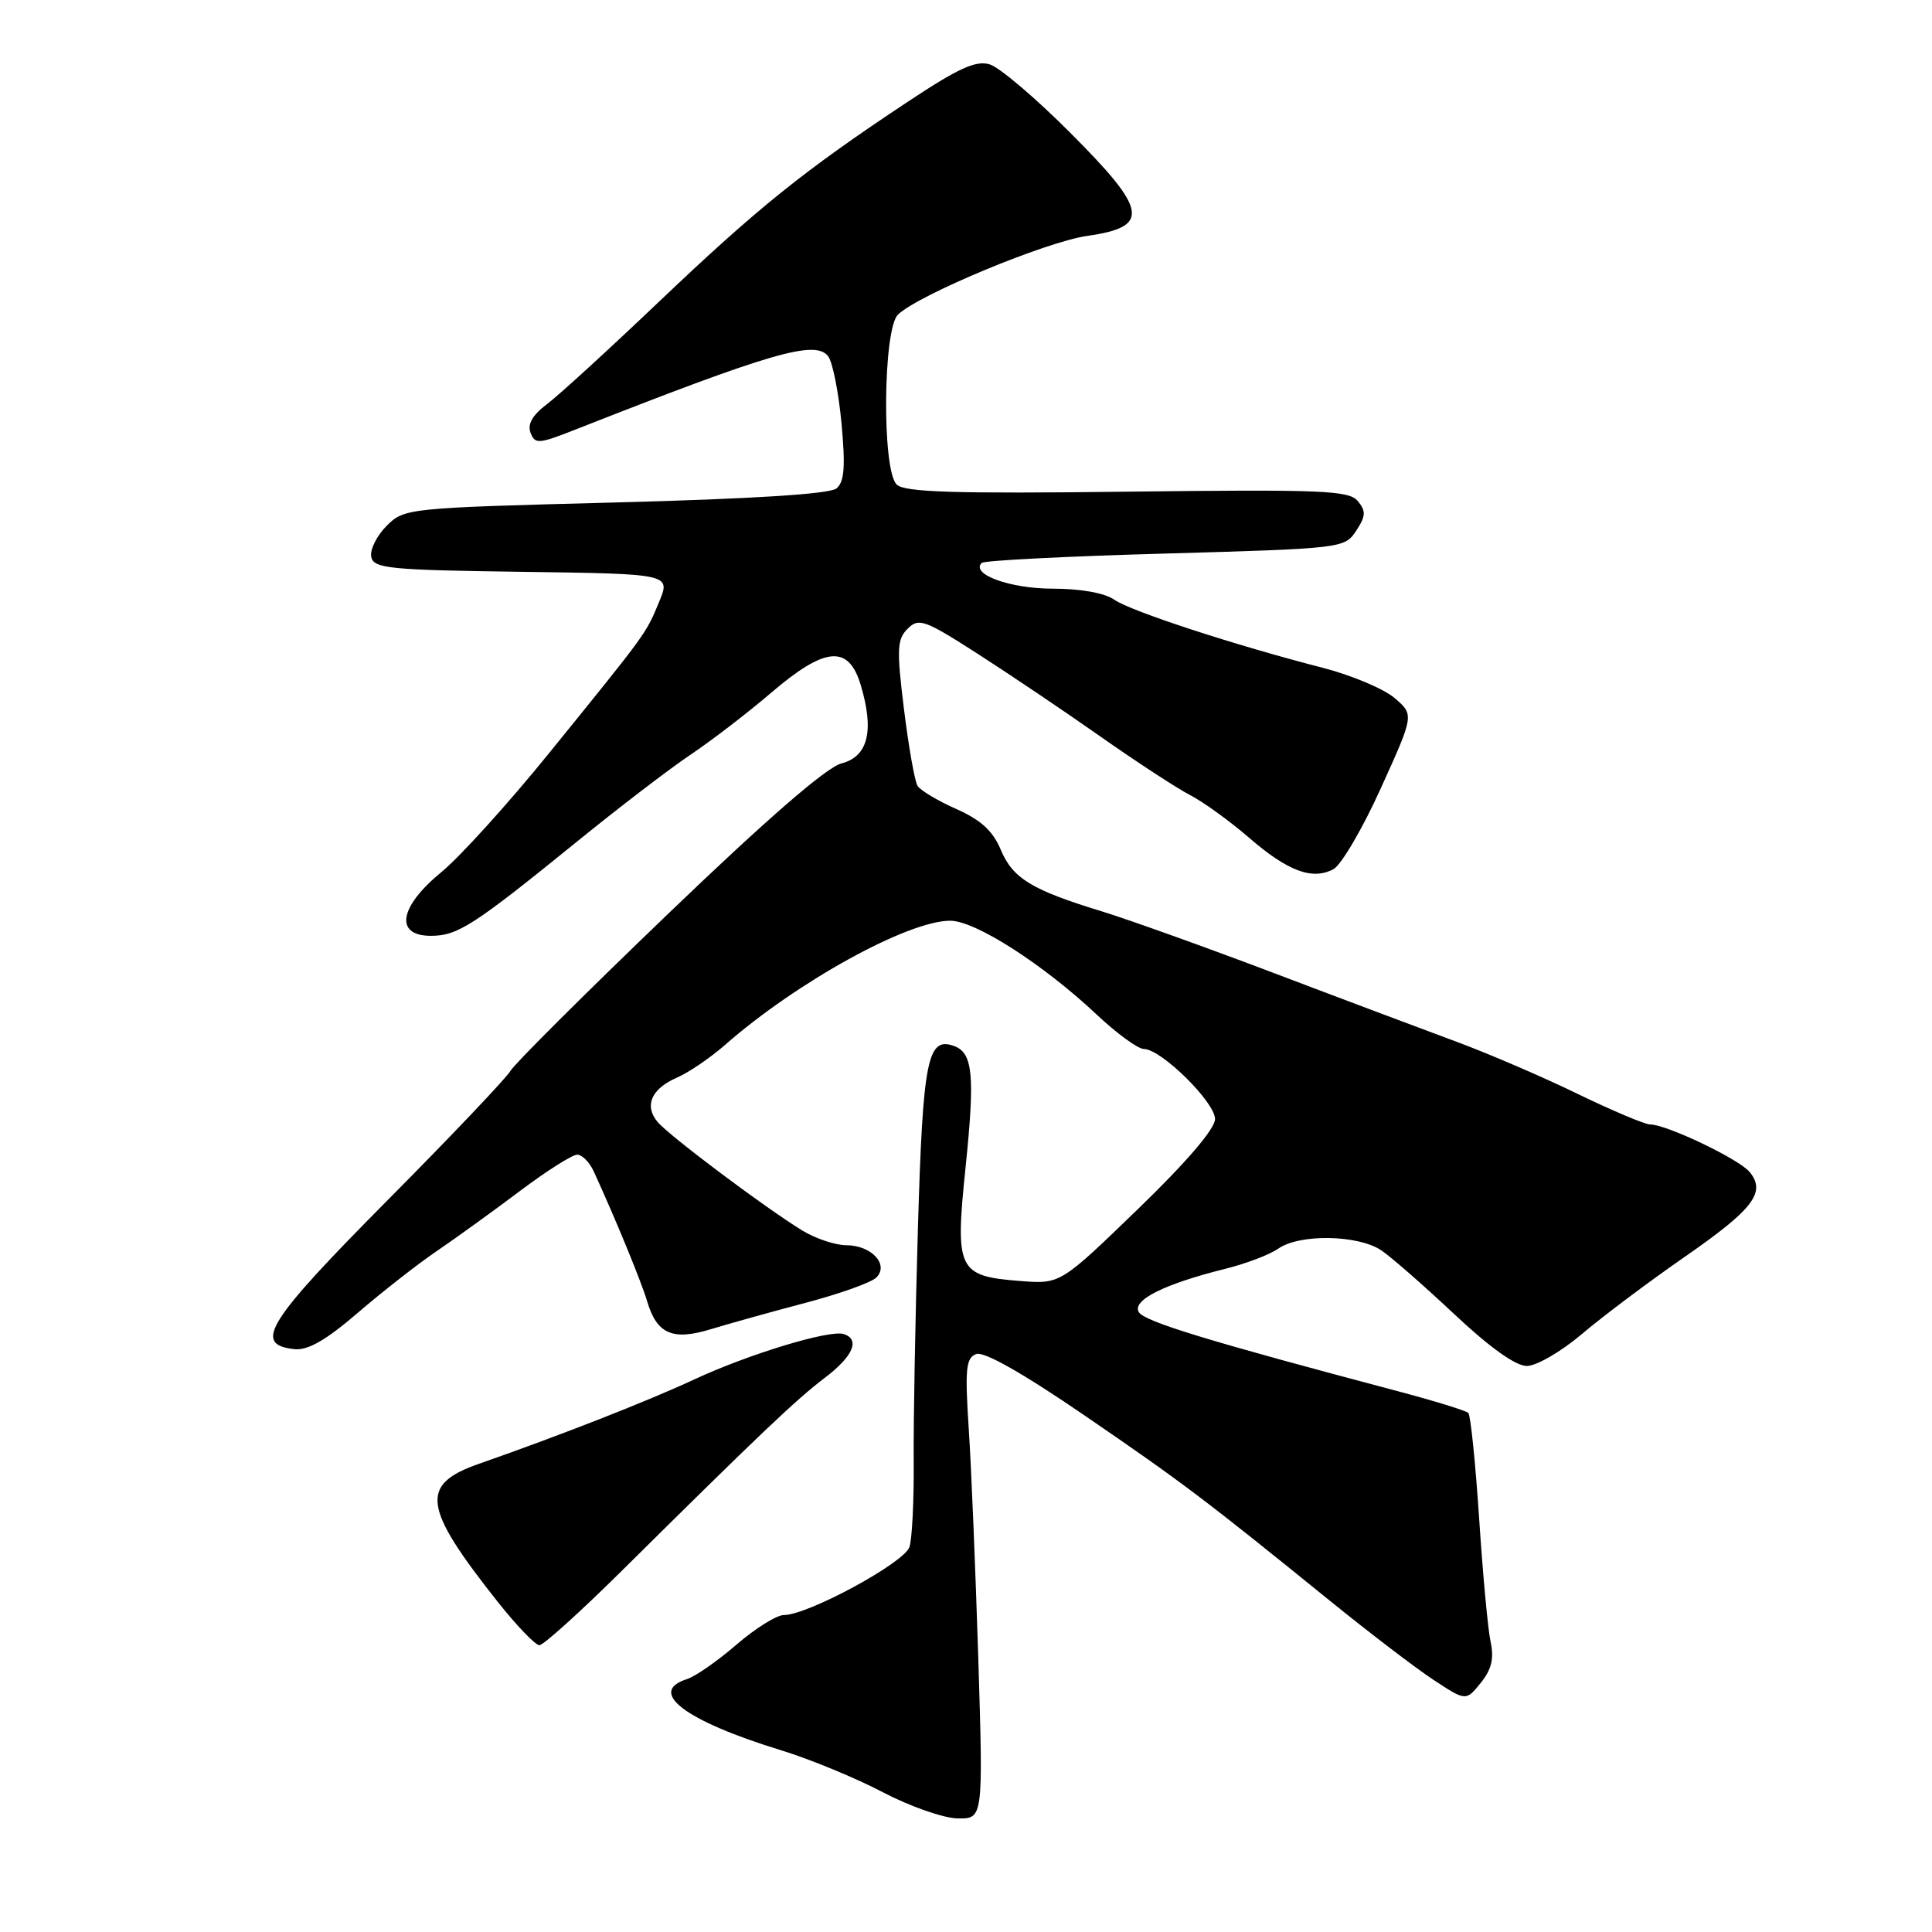 <?xml version="1.0" encoding="UTF-8" standalone="no"?>
<!DOCTYPE svg PUBLIC "-//W3C//DTD SVG 1.1//EN" "http://www.w3.org/Graphics/SVG/1.1/DTD/svg11.dtd" >
<svg xmlns="http://www.w3.org/2000/svg" xmlns:xlink="http://www.w3.org/1999/xlink" version="1.1" viewBox="0 0 256 256">
 <g >
 <path fill="currentColor"
d=" M 129.63 219.75 C 129.26 208.06 128.70 194.34 128.36 189.27 C 127.85 181.38 127.99 179.94 129.35 179.42 C 130.37 179.03 135.51 181.94 143.72 187.56 C 156.70 196.45 159.55 198.60 176.17 212.07 C 181.31 216.24 187.47 220.95 189.87 222.54 C 194.24 225.42 194.24 225.42 196.20 223.00 C 197.64 221.22 197.99 219.77 197.51 217.54 C 197.15 215.87 196.47 208.49 195.99 201.14 C 195.50 193.79 194.86 187.53 194.56 187.22 C 194.25 186.92 190.07 185.63 185.25 184.35 C 160.12 177.70 151.69 175.12 150.91 173.88 C 149.93 172.30 154.25 170.14 162.41 168.11 C 165.11 167.44 168.25 166.24 169.38 165.45 C 172.20 163.47 179.97 163.61 183.03 165.68 C 184.39 166.60 188.76 170.43 192.75 174.18 C 197.39 178.54 200.84 181.00 202.31 181.00 C 203.58 181.00 206.87 179.09 209.63 176.75 C 212.38 174.41 218.53 169.80 223.29 166.50 C 232.34 160.22 234.05 157.98 231.83 155.29 C 230.42 153.58 220.83 149.00 218.67 149.00 C 217.97 149.00 213.59 147.15 208.95 144.90 C 204.30 142.64 197.12 139.56 193.00 138.04 C 188.88 136.51 178.07 132.46 169.00 129.01 C 159.93 125.57 149.57 121.86 146.00 120.76 C 136.67 117.91 134.19 116.39 132.59 112.56 C 131.56 110.10 129.95 108.63 126.72 107.20 C 124.26 106.11 121.95 104.73 121.58 104.13 C 121.20 103.52 120.40 98.95 119.78 93.96 C 118.80 86.02 118.86 84.71 120.27 83.31 C 121.73 81.84 122.50 82.11 129.50 86.60 C 133.70 89.30 141.05 94.24 145.82 97.60 C 150.59 100.95 155.93 104.44 157.67 105.34 C 159.42 106.24 162.93 108.78 165.48 110.98 C 170.64 115.45 173.89 116.66 176.69 115.17 C 177.72 114.61 180.55 109.79 182.97 104.44 C 187.38 94.72 187.38 94.72 184.80 92.50 C 183.38 91.28 179.13 89.49 175.36 88.51 C 163.60 85.49 149.81 80.98 147.64 79.46 C 146.37 78.57 143.18 78.00 139.47 78.00 C 133.85 78.00 128.58 76.09 130.08 74.59 C 130.39 74.27 141.34 73.71 154.41 73.35 C 177.88 72.68 178.18 72.65 179.70 70.33 C 180.98 68.38 181.02 67.73 179.91 66.39 C 178.74 64.98 175.18 64.84 149.35 65.15 C 126.31 65.43 119.83 65.22 118.81 64.20 C 116.84 62.24 117.00 43.54 119.00 41.67 C 121.84 39.00 138.60 32.04 144.05 31.26 C 152.46 30.06 152.11 27.89 141.82 17.60 C 137.25 13.01 132.45 8.94 131.17 8.54 C 129.32 7.96 127.02 9.01 120.17 13.56 C 106.52 22.61 100.37 27.56 87.36 39.94 C 80.68 46.30 73.97 52.44 72.44 53.58 C 70.56 55.00 69.87 56.21 70.30 57.34 C 70.89 58.88 71.37 58.84 76.22 56.93 C 102.16 46.72 107.96 45.03 109.71 47.17 C 110.31 47.90 111.11 51.90 111.50 56.05 C 112.04 61.86 111.88 63.85 110.84 64.72 C 109.95 65.46 99.80 66.10 81.54 66.58 C 53.94 67.30 53.57 67.34 51.23 69.68 C 49.93 70.98 49.01 72.82 49.19 73.77 C 49.49 75.33 51.49 75.53 69.20 75.77 C 88.88 76.04 88.88 76.04 87.33 79.77 C 85.56 84.03 85.80 83.70 72.71 99.85 C 67.33 106.49 60.92 113.57 58.46 115.58 C 52.87 120.17 52.25 124.00 57.10 124.00 C 60.65 124.00 62.75 122.64 76.50 111.48 C 82.00 107.01 88.75 101.84 91.50 100.00 C 94.25 98.16 99.04 94.48 102.14 91.83 C 109.33 85.67 112.44 85.39 114.05 90.77 C 115.87 96.84 115.03 100.25 111.49 101.16 C 109.51 101.67 101.61 108.52 88.49 121.12 C 77.49 131.68 68.11 141.03 67.63 141.91 C 67.15 142.78 59.80 150.53 51.28 159.11 C 35.34 175.18 33.48 178.17 39.01 178.77 C 40.79 178.96 43.18 177.59 47.38 173.98 C 50.61 171.20 55.33 167.50 57.88 165.77 C 60.42 164.04 65.38 160.46 68.90 157.81 C 72.42 155.16 75.83 153.00 76.48 153.00 C 77.13 153.00 78.13 154.01 78.69 155.25 C 81.59 161.58 84.98 169.83 85.75 172.43 C 87.04 176.77 89.12 177.68 94.21 176.12 C 96.57 175.40 102.19 173.83 106.71 172.64 C 111.23 171.45 115.46 169.94 116.12 169.28 C 117.84 167.56 115.47 165.00 112.13 165.00 C 110.68 164.99 108.06 164.12 106.31 163.05 C 101.43 160.07 88.63 150.47 87.12 148.65 C 85.33 146.49 86.32 144.25 89.72 142.78 C 91.25 142.12 94.12 140.17 96.10 138.43 C 105.62 130.09 120.30 122.00 125.91 122.00 C 129.23 122.00 138.23 127.77 145.33 134.45 C 147.99 136.95 150.80 139.00 151.58 139.00 C 153.85 139.00 161.00 146.04 161.00 148.28 C 161.00 149.57 157.19 154.02 150.75 160.24 C 140.50 170.15 140.50 170.15 135.20 169.74 C 126.90 169.09 126.53 168.33 127.95 154.60 C 129.19 142.57 128.91 139.56 126.49 138.63 C 122.90 137.26 122.29 140.27 121.63 162.68 C 121.28 174.68 121.02 188.66 121.07 193.74 C 121.11 198.82 120.86 203.88 120.51 204.98 C 119.84 207.07 107.06 214.00 103.87 214.00 C 102.91 214.00 100.08 215.77 97.59 217.92 C 95.09 220.08 92.14 222.14 91.03 222.49 C 85.70 224.18 90.78 228.02 103.50 231.92 C 107.35 233.10 113.42 235.61 117.00 237.49 C 120.58 239.36 125.03 240.92 126.89 240.95 C 130.28 241.00 130.28 241.00 129.63 219.75 Z  M 82.28 208.25 C 100.64 190.06 105.49 185.45 109.25 182.60 C 113.03 179.74 114.01 177.50 111.81 176.77 C 109.97 176.16 99.21 179.42 92.00 182.78 C 85.79 185.67 74.25 190.19 63.50 193.95 C 55.58 196.71 55.97 199.65 65.95 212.25 C 68.45 215.41 70.94 217.99 71.47 218.00 C 72.00 218.00 76.86 213.61 82.28 208.25 Z "/>
</g>
</svg>